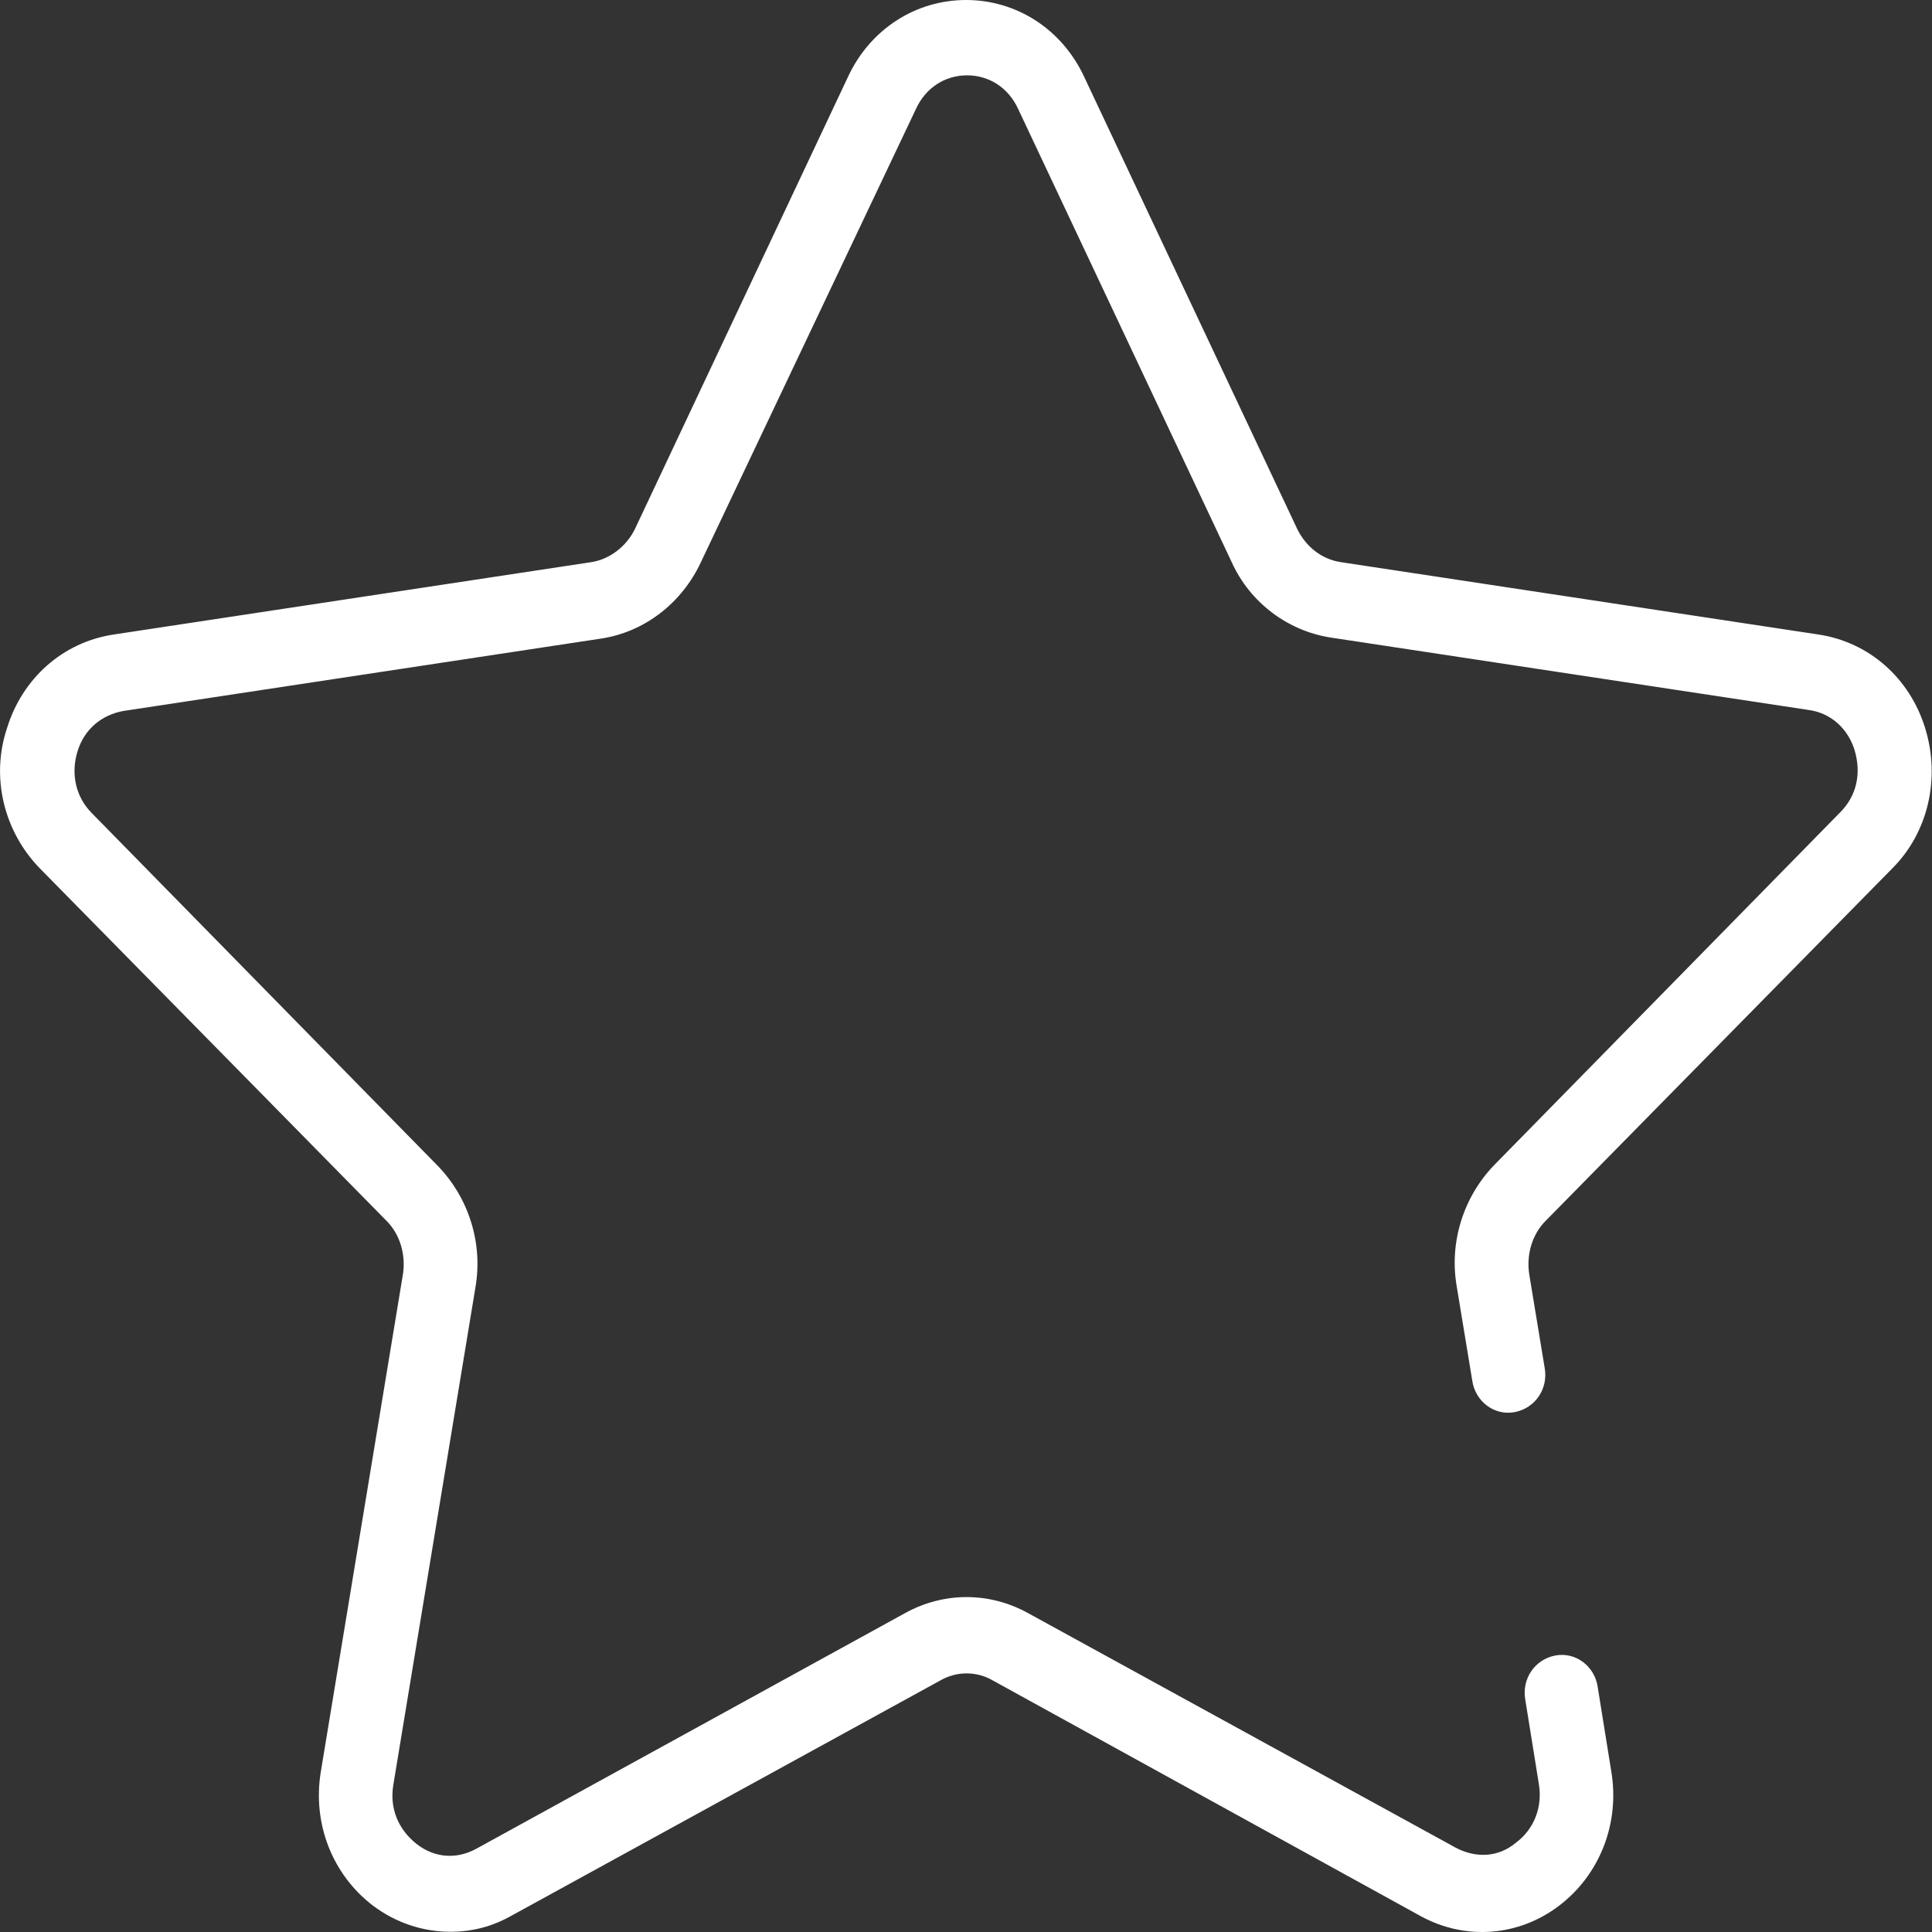 <?xml version="1.0" standalone="no"?><!DOCTYPE svg PUBLIC "-//W3C//DTD SVG 1.1//EN" "http://www.w3.org/Graphics/SVG/1.1/DTD/svg11.dtd"><svg t="1555292610441" class="icon" style="" viewBox="0 0 1024 1024" version="1.1" xmlns="http://www.w3.org/2000/svg" p-id="28195" xmlns:xlink="http://www.w3.org/1999/xlink" width="200" height="200"><rect x="0" y="0" width="1024" height="1024" fill="#333333" stroke="none"/><defs><style type="text/css"></style></defs><path d="M238.668 1023.875c-14.334 0-28.668-4.607-40.955-13.822-21.501-16.382-32.252-43.515-27.645-71.159l43.515-263.648c1.536-10.239-1.536-20.989-8.703-28.157L21.095 460.232C2.153 440.778-5.014 412.11 3.689 386.001c8.191-26.621 29.692-45.562 56.313-49.658l253.409-38.395c9.727-1.536 18.43-8.191 23.037-17.406L449.586 40.443C461.361 15.358 485.422 0 512.043 0s50.682 15.358 62.456 40.443l113.138 240.099c4.607 9.215 12.798 15.87 23.037 17.406l253.409 38.395c26.621 4.095 48.122 23.037 56.313 49.658 8.191 26.621 1.536 55.289-17.406 74.231L819.205 647.089c-7.167 7.167-10.239 17.918-8.703 28.157l8.191 49.658c2.048 11.263-5.119 21.501-15.87 23.549-10.751 2.048-20.989-5.631-22.525-16.894l-8.191-49.658c-4.095-23.549 3.584-47.61 19.966-64.504l183.274-186.857c8.703-8.703 11.263-20.477 7.679-32.764-3.584-11.775-12.798-19.966-24.573-21.501L705.043 337.879c-22.525-3.584-42.491-18.43-52.218-39.931l-113.138-240.099c-5.119-11.263-15.358-17.918-27.133-17.918s-22.013 6.655-27.133 17.918l-114.162 240.611c-10.239 21.501-29.692 36.348-52.218 39.931l-253.409 38.395c-11.775 2.048-20.989 9.727-24.573 21.501-3.584 11.775-1.024 24.061 7.679 32.764l183.274 186.857c16.382 16.894 24.061 40.955 19.966 64.504l-43.515 263.648c-2.048 12.286 2.56 23.549 12.286 31.228s21.501 8.191 31.74 2.56L479.791 854.935c20.477-11.263 44.539-11.263 65.016 0l226.788 124.401c10.751 5.631 22.525 5.119 31.74-2.56 9.727-7.167 14.334-18.942 12.286-31.228l-7.167-44.539c-2.048-11.263 5.119-21.501 15.87-23.549 10.751-2.048 20.989 5.631 22.525 16.894l7.167 44.539c4.607 27.645-6.143 54.777-27.645 71.159-21.501 16.382-49.658 18.43-73.207 5.631L526.377 890.771c-8.703-5.119-19.454-5.119-28.157 0L271.432 1015.172c-10.751 6.143-21.501 8.703-32.764 8.703z" fill="#ffffff" p-id="28196"></path></svg>